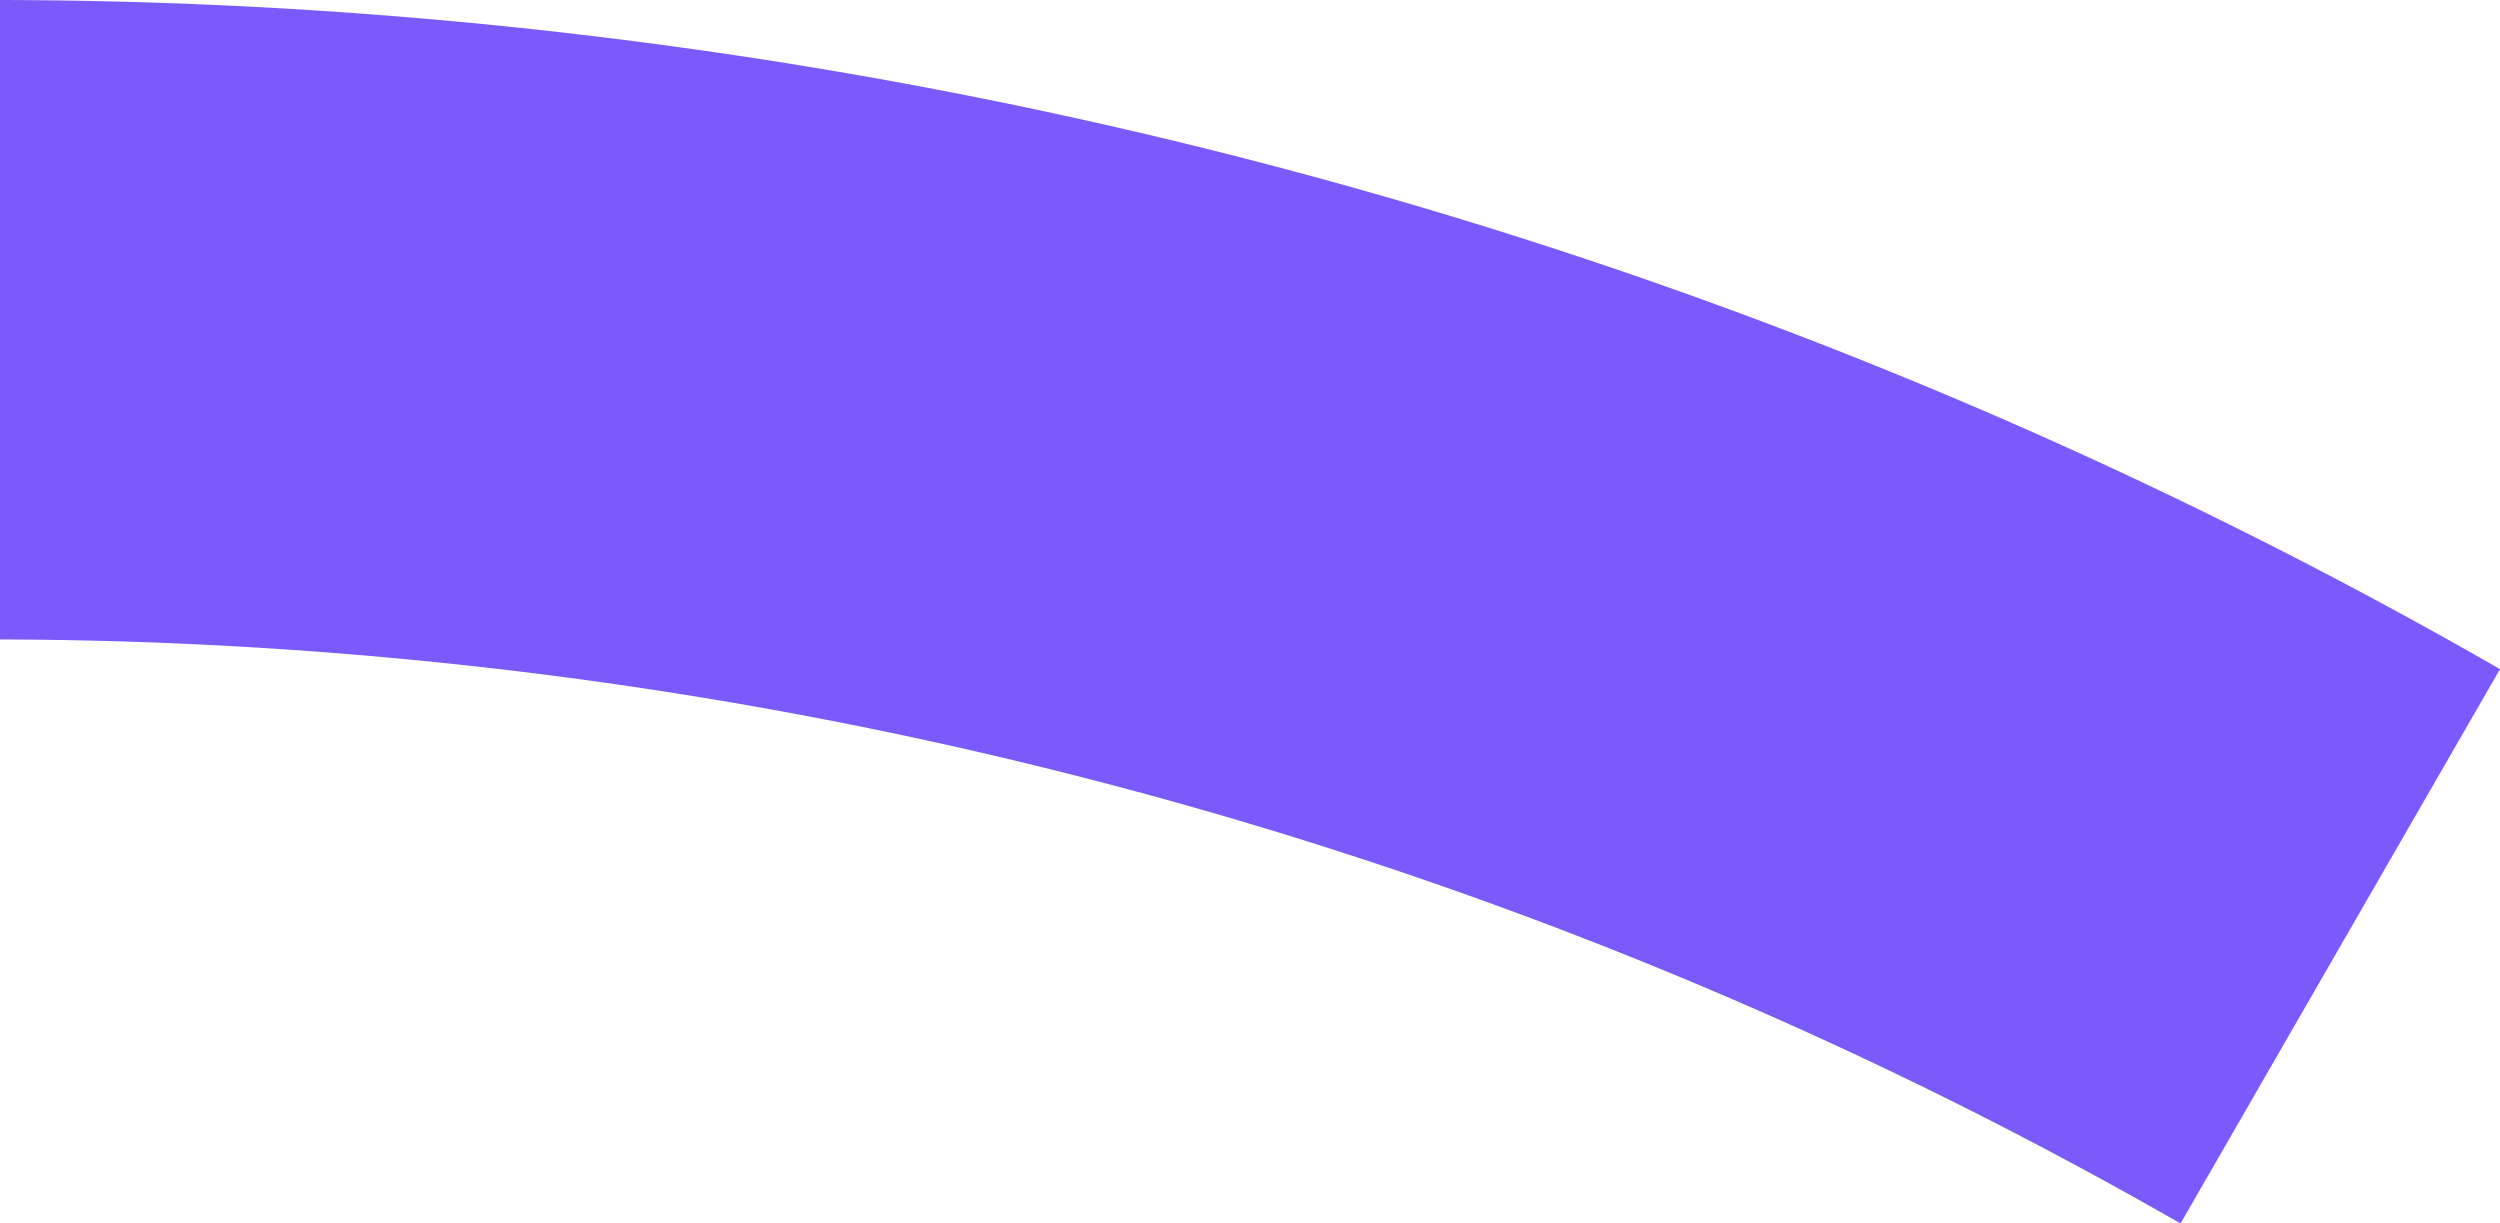 <svg xmlns="http://www.w3.org/2000/svg" viewBox="0 0 218.31 106.82"><defs><style>.cls-1{fill:#7b5afc;}</style></defs><g id="Capa_2" data-name="Capa 2"><path class="cls-1" d="M218.31,58.43A440,440,0,0,0,0,0V55.84a384.53,384.53,0,0,1,190.41,51Z"/></g></svg>
